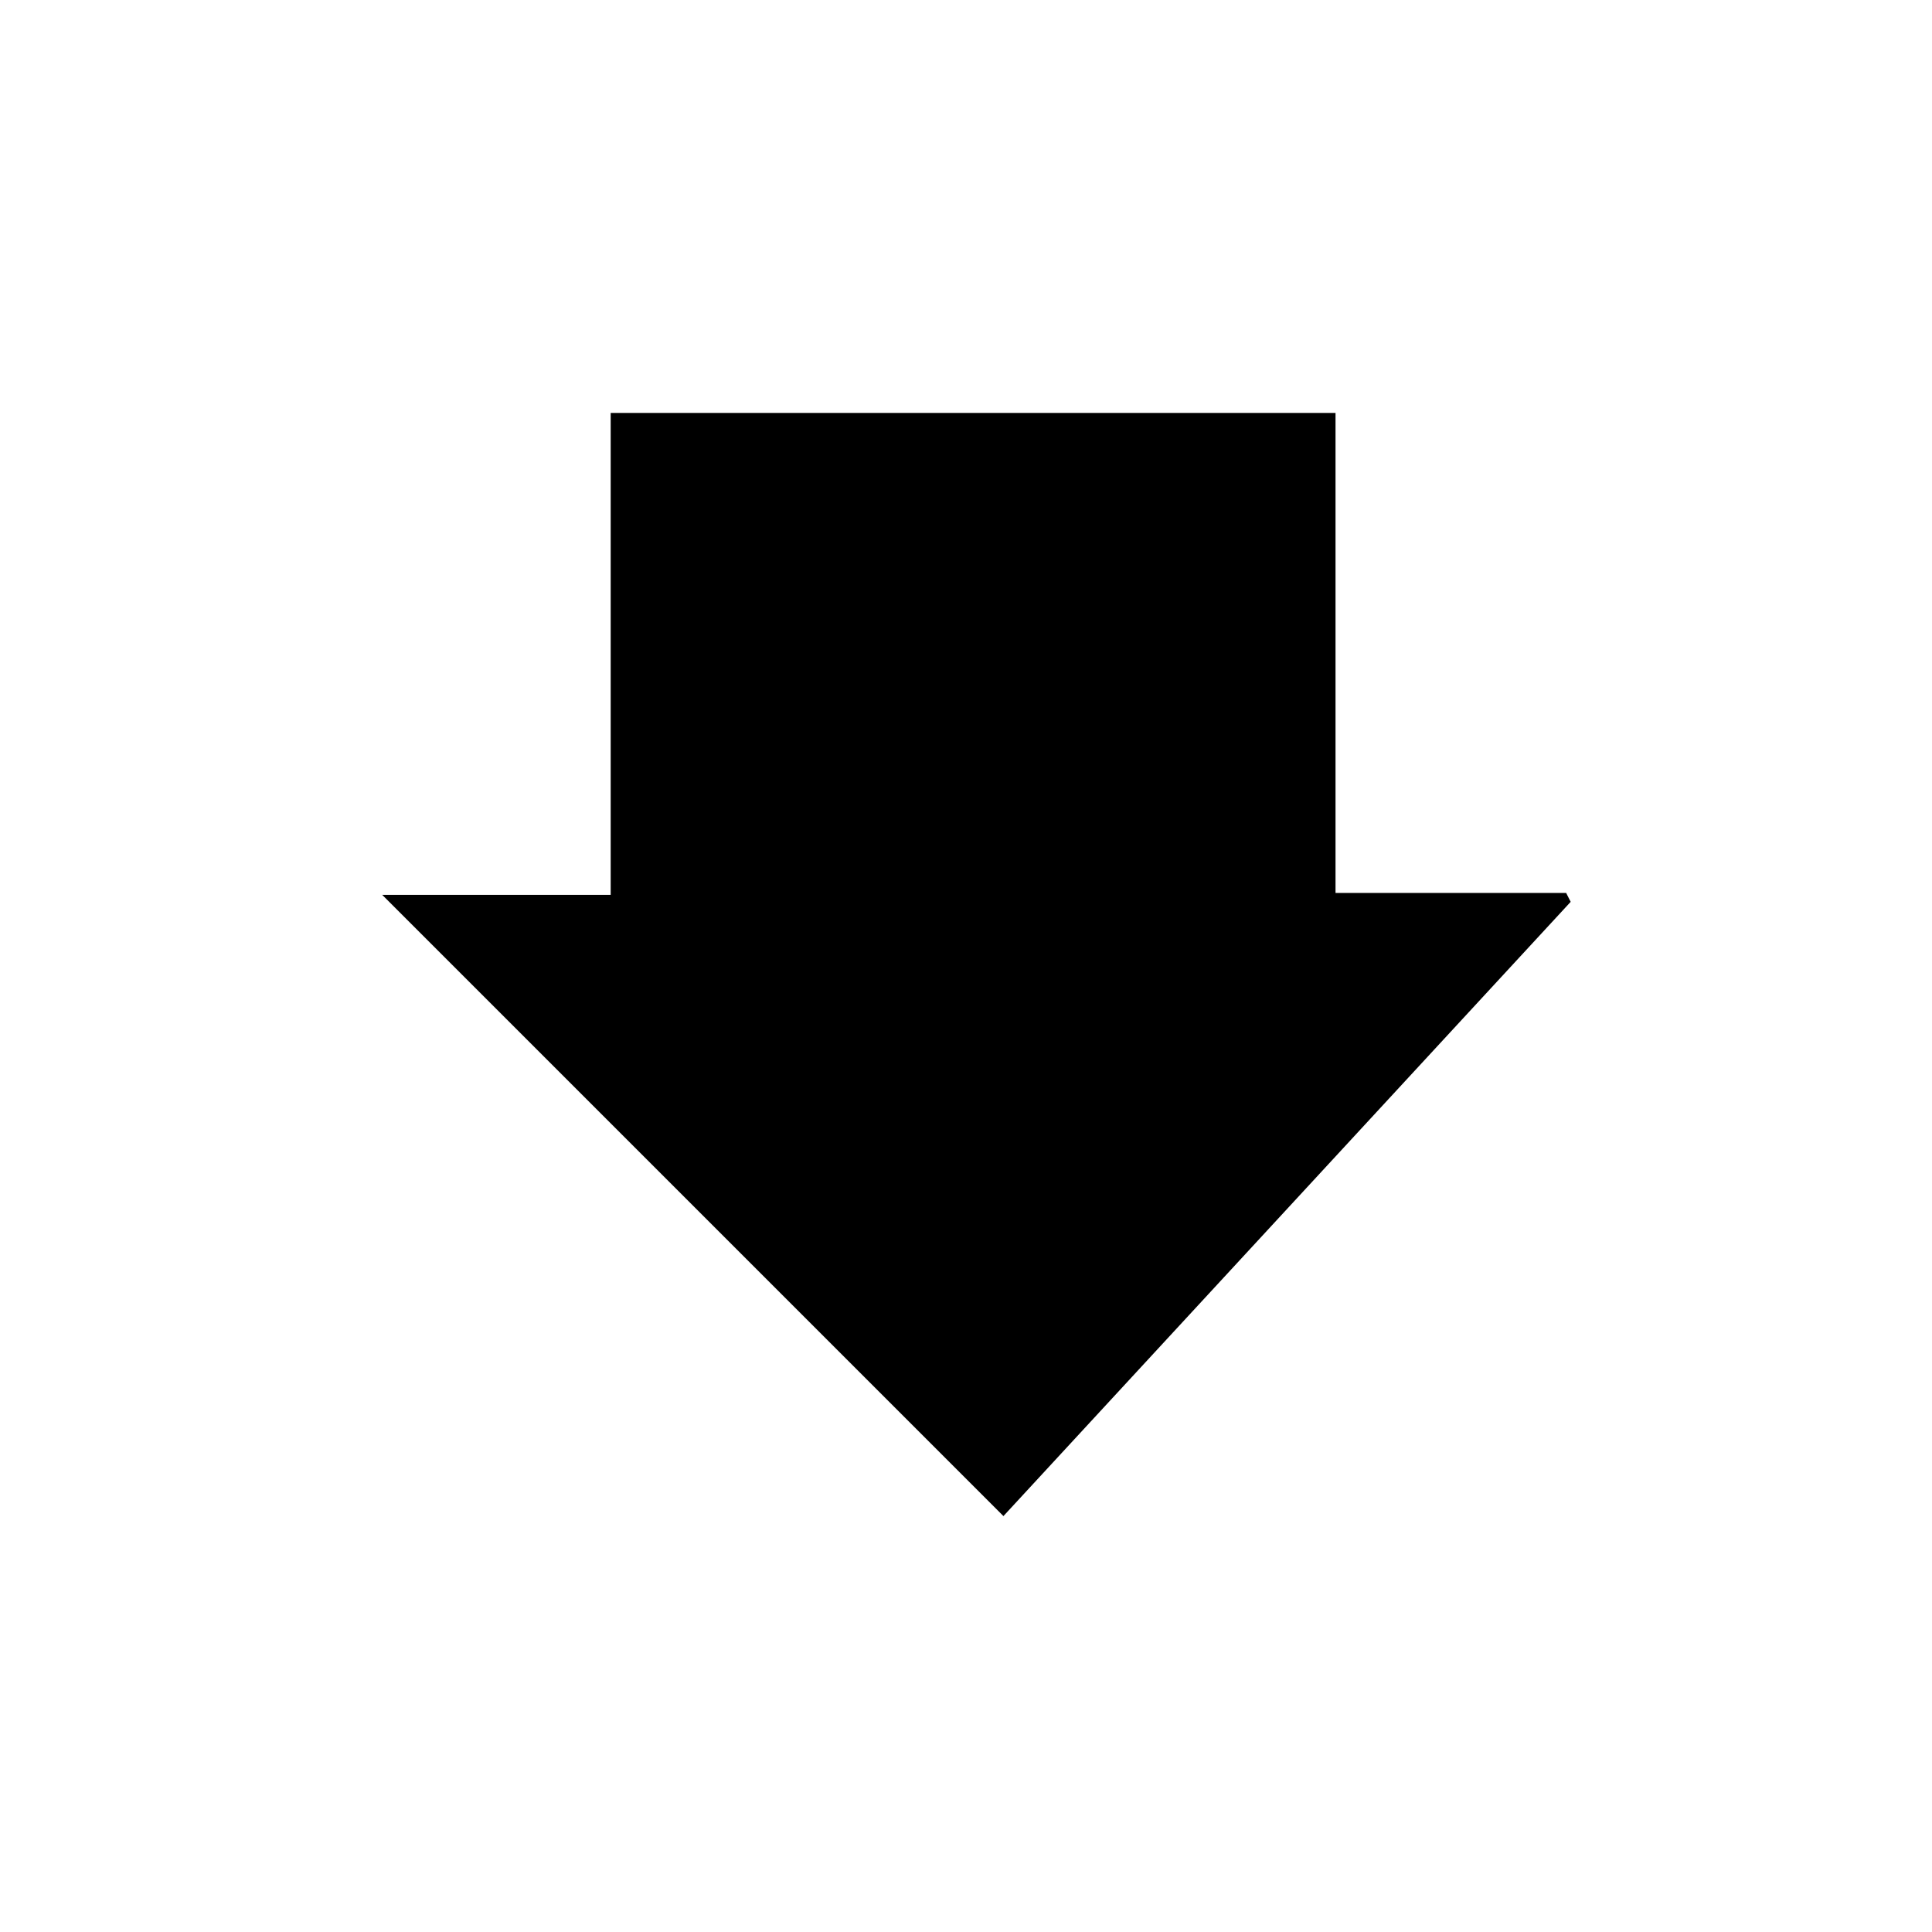 <?xml version="1.0" encoding="utf-8"?> <!-- Generator: IcoMoon.io --> <!DOCTYPE svg PUBLIC "-//W3C//DTD SVG 1.1//EN" "http://www.w3.org/Graphics/SVG/1.1/DTD/svg11.dtd"> <svg version="1.1" id="Layer_1" xmlns="http://www.w3.org/2000/svg" xmlns:xlink="http://www.w3.org/1999/xlink" x="0px" y="0px" width="256px" height="256px" viewBox="0 0 256 256" enable-background="new 0 0 256 256" xml:space="preserve"> <path d="M80.92,54.715c0,21.325,0,42.259,0,63.854c-10.432,0-20.465,0-30.278,0c27.506,27.507,54.777,54.779,82.318,82.32 c24.827-26.885,49.995-54.138,75.163-81.391c-0.199-0.393-0.399-0.784-0.599-1.177c-10.045,0-20.088,0-30.56,0 c0-21.523,0-42.434,0-63.606C144.933,54.715,113.346,54.715,80.92,54.715z" ></path> </svg>